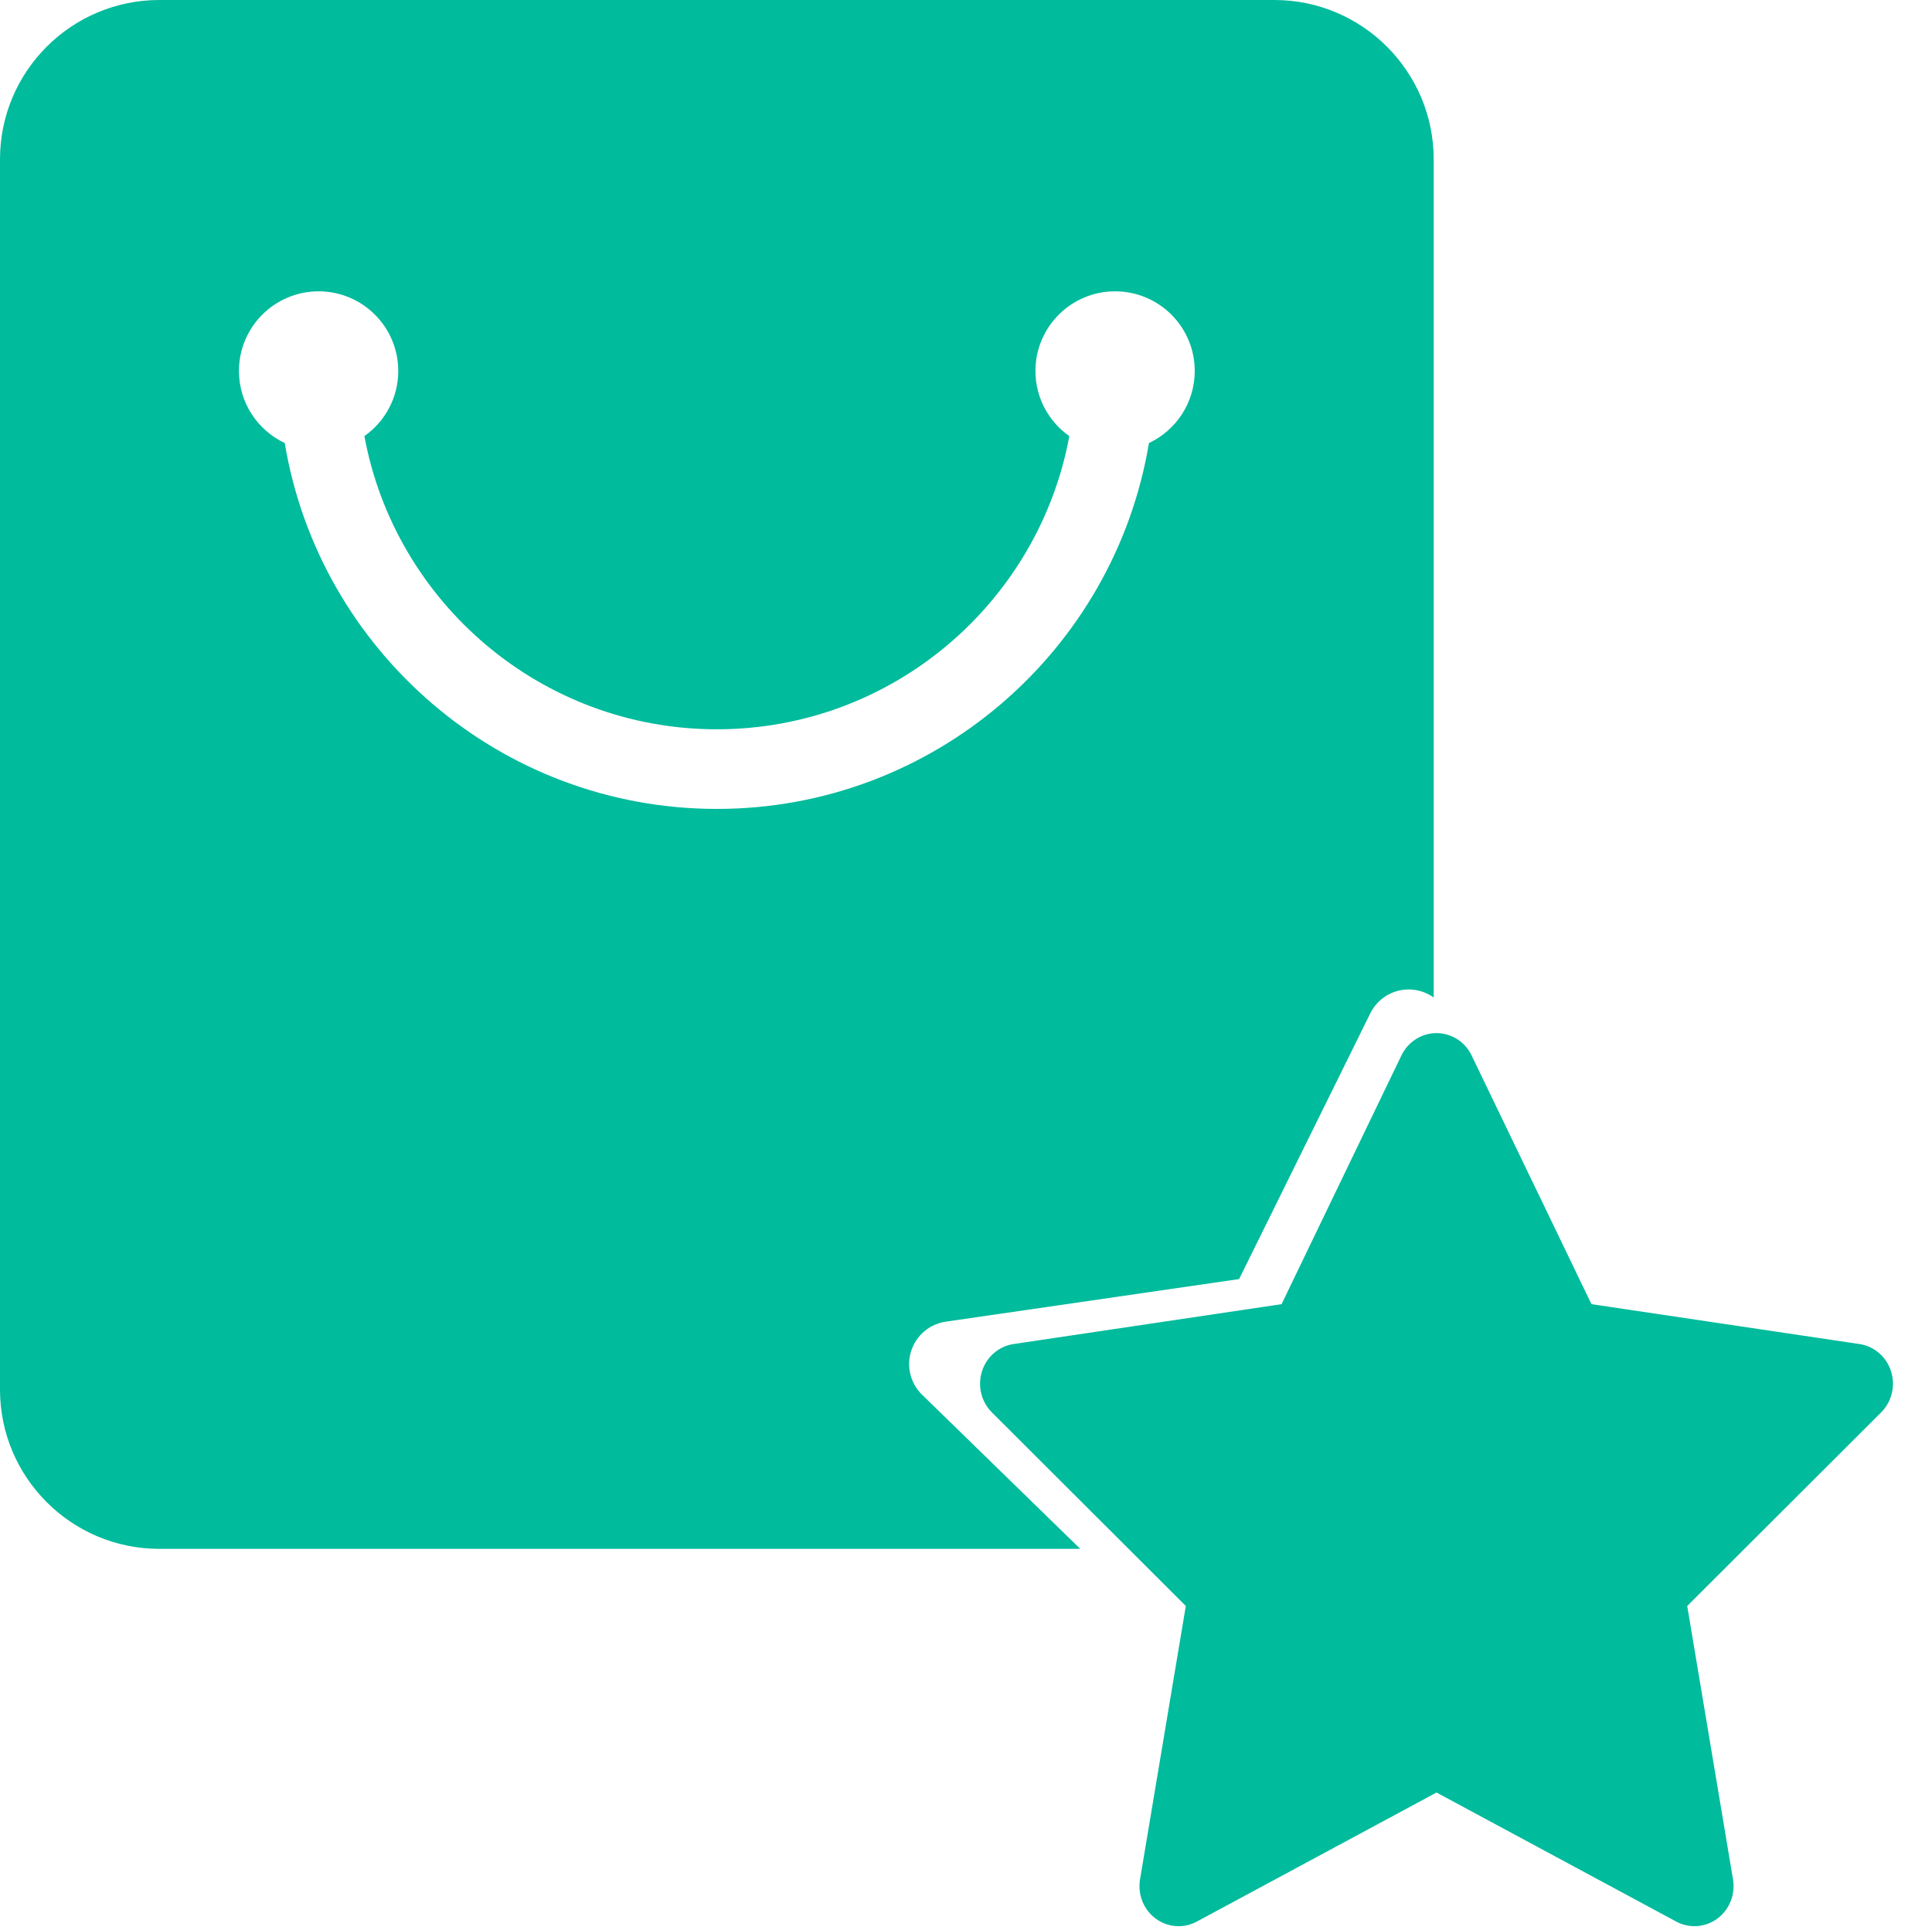<?xml version="1.0" encoding="utf-8"?>
<!DOCTYPE svg PUBLIC "-//W3C//DTD SVG 1.1//EN" "http://www.w3.org/Graphics/SVG/1.1/DTD/svg11.dtd">
<svg version="1.1" id="图形" xmlns="http://www.w3.org/2000/svg" xmlns:xlink="http://www.w3.org/1999/xlink" x="0px" y="0px" width="1025px" height="1024px" viewBox="0 0 1025 1024" enable-background="new 0 0 1025 1024" xml:space="preserve">
  <path fill="#00bb9c" d="M625.293-210.159c-4.304 0-8.586 1.369-12.203 4.06-6.392 4.757-9.593 12.819-8.257 20.796l24.289 145.066-102.89 102.735c-5.658 5.649-7.694 14.099-5.252 21.797 2.442 7.698 8.937 13.307 16.756 14.471l142.189 21.165 63.588 131.985c3.497 7.257 10.712 11.852 18.614 11.852s15.116-4.595 18.614-11.852l63.59-131.985 142.189-21.165c7.819-1.164 14.315-6.773 16.757-14.471 2.442-7.698 0.405-16.147-5.253-21.797L895.134-40.237l24.289-145.065c1.336-7.977-1.865-16.039-8.257-20.797-6.394-4.757-14.867-5.386-21.86-1.618l-127.18 68.489-127.178-68.488C631.912-209.352 628.595-210.159 625.293-210.159L625.293-210.159 625.293-210.159zM489.187 71.889c-6.192 6.036-8.421 15.064-5.748 23.288 2.672 8.224 9.781 14.218 18.339 15.461l155.618 22.613 69.594 141.015c3.827 7.753 11.723 12.663 20.372 12.663 4.853 0 9.469-1.547 13.262-4.274l0 444.831C760.625 774.096 722.725 812 676.114 812l-21.102 0L84.516 812c-0.021 0-0.035 0-0.057-0.004C37.875 811.969 0 774.077 0 727.485l0-652.894c0-46.612 37.903-84.515 84.515-84.515l488.603 0L489.187 71.889zM151.067 576.894c-14.352 6.754-24.293 21.339-24.293 38.251 0 23.338 18.919 42.257 42.258 42.257 23.337 0 42.258-18.919 42.258-42.257 0-14.295-7.105-26.922-17.969-34.567 16.303-88.408 93.947-155.585 186.998-155.585 93.055 0 170.692 67.177 186.998 155.581-10.868 7.645-17.972 20.276-17.972 34.571 0 23.334 18.919 42.257 42.258 42.257 23.338 0 42.254-18.919 42.254-42.257 0.004-16.913-9.938-31.497-24.294-38.251C591.266 466.883 495.44 382.736 380.315 382.736S169.365 466.882 151.067 576.894z" transform="translate(0, 812) scale(1, -1)"/>
</svg>
